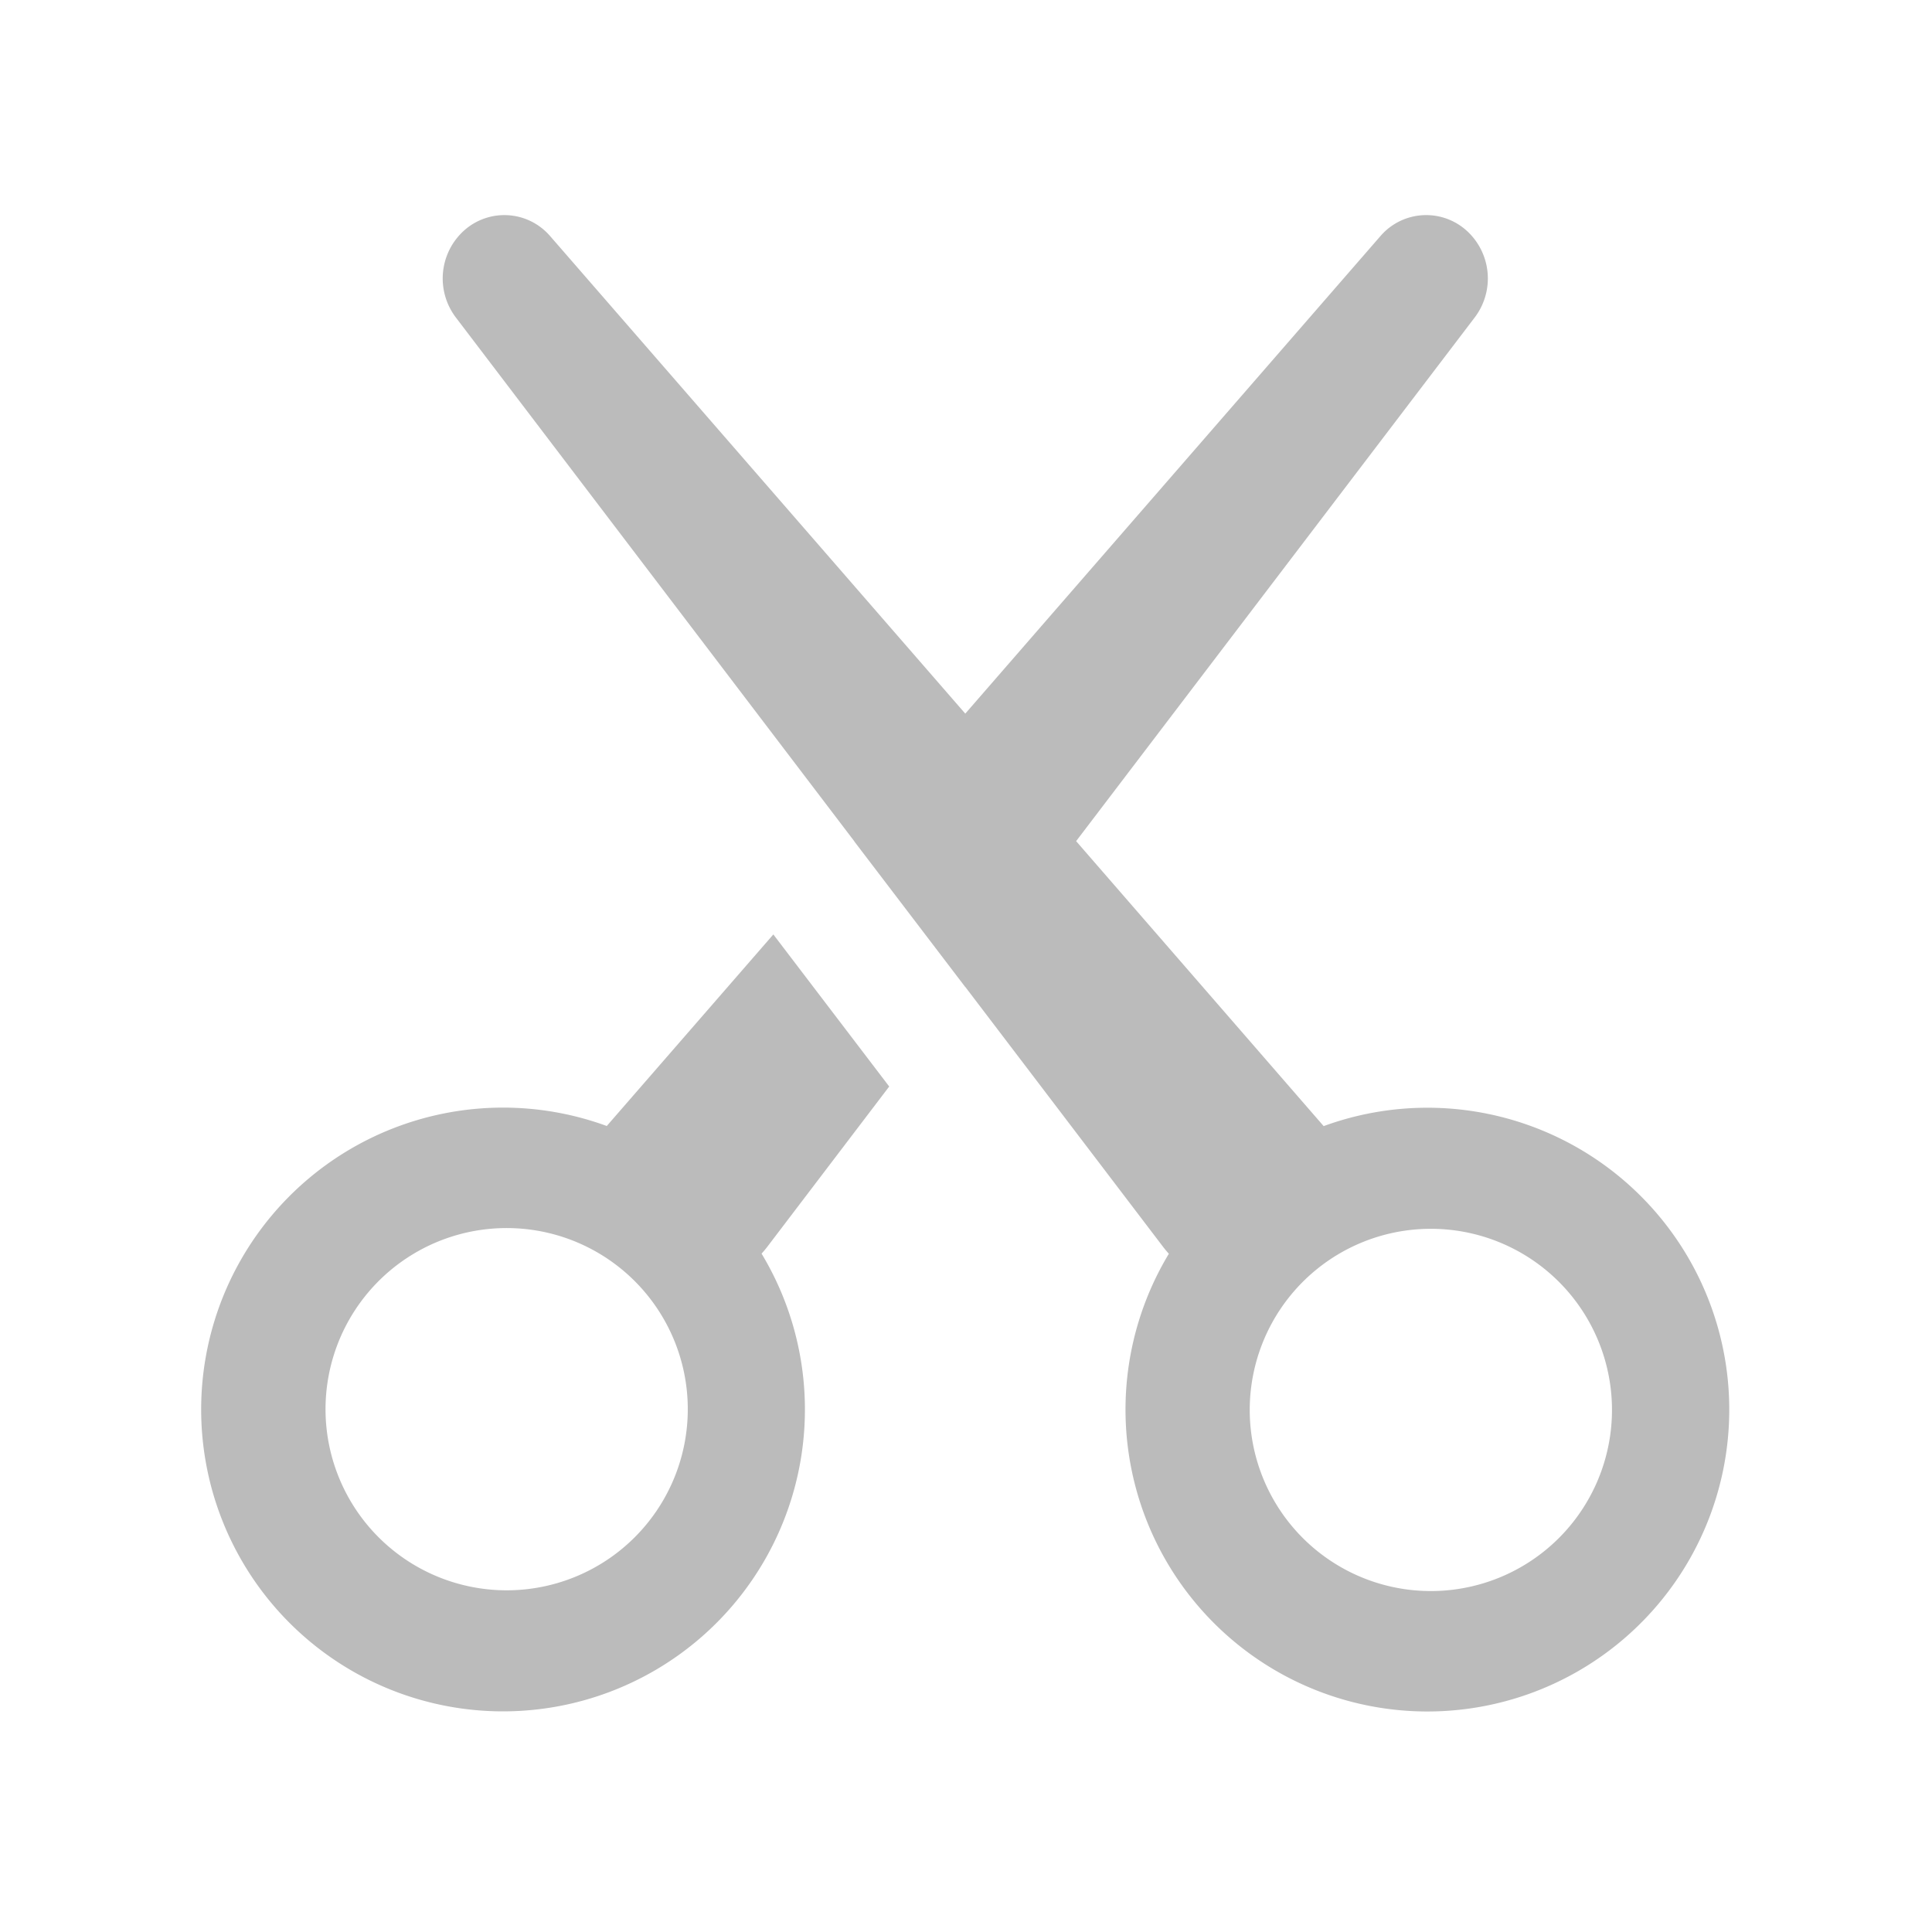 <?xml version="1.0" standalone="no"?><!DOCTYPE svg PUBLIC "-//W3C//DTD SVG 1.1//EN" "http://www.w3.org/Graphics/SVG/1.1/DTD/svg11.dtd"><svg t="1626773833997" class="icon" viewBox="0 0 1024 1024" version="1.1" xmlns="http://www.w3.org/2000/svg" p-id="1874" width="20" height="20" xmlns:xlink="http://www.w3.org/1999/xlink"><defs><style type="text/css"></style></defs><path d="M452.736 445.888h0.064L241.6 168.256a34.176 34.176 0 0 1 4.736-46.4 32 32 0 0 1 45.12 3.136l220.16 253.248 220.16-253.248a32 32 0 0 1 45.056-3.2 34.176 34.176 0 0 1 4.8 46.464L570.368 445.824l131.2 151.04a160 160 0 1 1-82.048 67.648 57.856 57.856 0 0 1-3.392-4.096L511.616 523.072h-0.064l-58.816-77.184z m-42.88 49.344l61.44 80.64-64.256 84.48a57.856 57.856 0 0 1-3.392 4.096A160 160 0 1 1 321.6 596.8l88.32-101.568zM276.608 842.56a96 96 0 1 0-20.032-190.912 96 96 0 0 0 20.032 190.912z m469.952 0a96 96 0 1 0 20.096-190.912A96 96 0 0 0 746.56 842.56z" p-id="1875" fill="#BBBBBB"></path></svg>